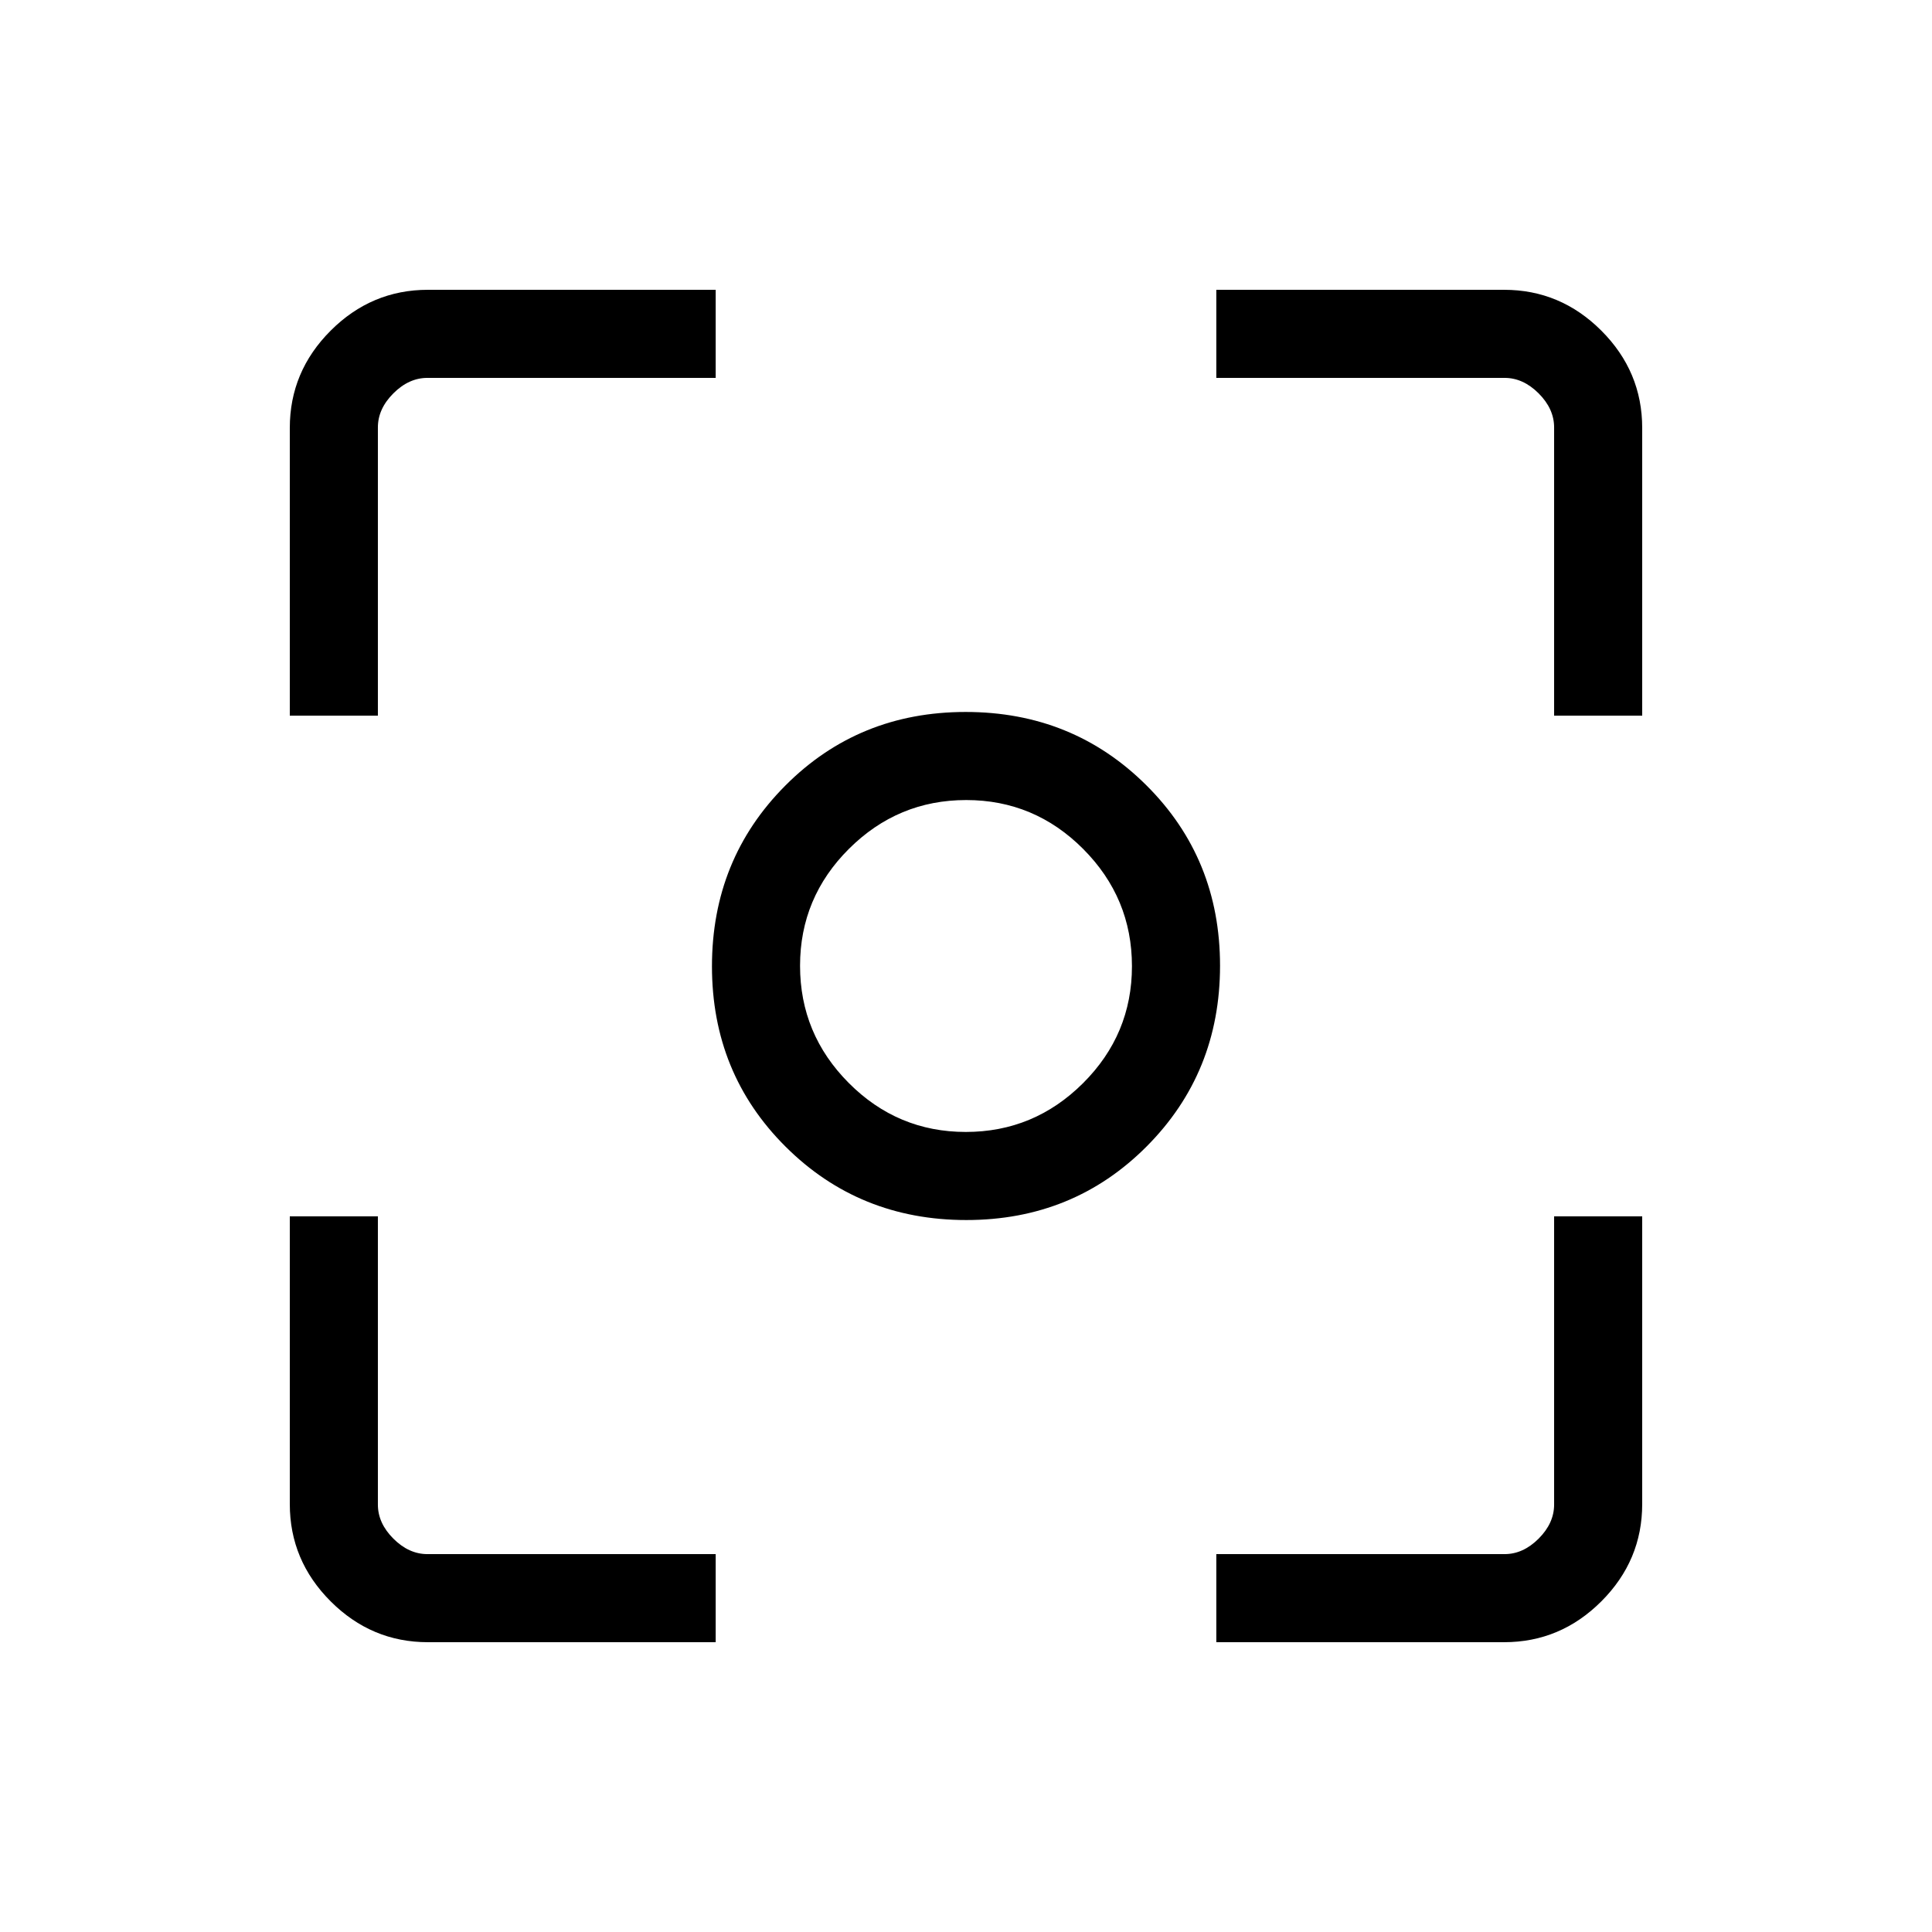 <svg xmlns="http://www.w3.org/2000/svg" height="48" viewBox="0 -960 960 960" width="48"><path d="M480.16-353.77q-53.2 0-89.79-36.44-36.6-36.43-36.6-89.63 0-53.2 36.44-89.79 36.43-36.6 89.63-36.6 53.2 0 89.79 36.44 36.6 36.43 36.6 89.63 0 53.2-36.44 89.79-36.43 36.6-89.63 36.6Zm-.26-43.77q33.92 0 58.24-24.22 24.32-24.23 24.32-58.14 0-33.92-24.22-58.24-24.23-24.32-58.14-24.32-33.92 0-58.24 24.22-24.32 24.23-24.32 58.14 0 33.92 24.22 58.24 24.23 24.32 58.14 24.32ZM480-480ZM212.64-144q-28.04 0-48.34-20.3-20.3-20.3-20.3-48.34v-142.98h43.77v143.24q0 9.23 7.69 16.92 7.69 7.69 16.92 7.69h143.24V-144H212.64Zm391.74 0v-43.77h143.24q9.23 0 16.92-7.69 7.69-7.69 7.69-16.92v-143.24H816v142.98q0 28.04-20.3 48.34-20.3 20.3-48.34 20.3H604.38ZM144-604.38v-142.98q0-28.04 20.3-48.34 20.3-20.3 48.34-20.3h142.98v43.77H212.38q-9.23 0-16.92 7.69-7.69 7.69-7.69 16.92v143.24H144Zm628.23 0v-143.24q0-9.23-7.69-16.92-7.69-7.69-16.92-7.69H604.38V-816h142.98q28.04 0 48.34 20.3 20.3 20.3 20.3 48.34v142.98h-43.77Z"/></svg>